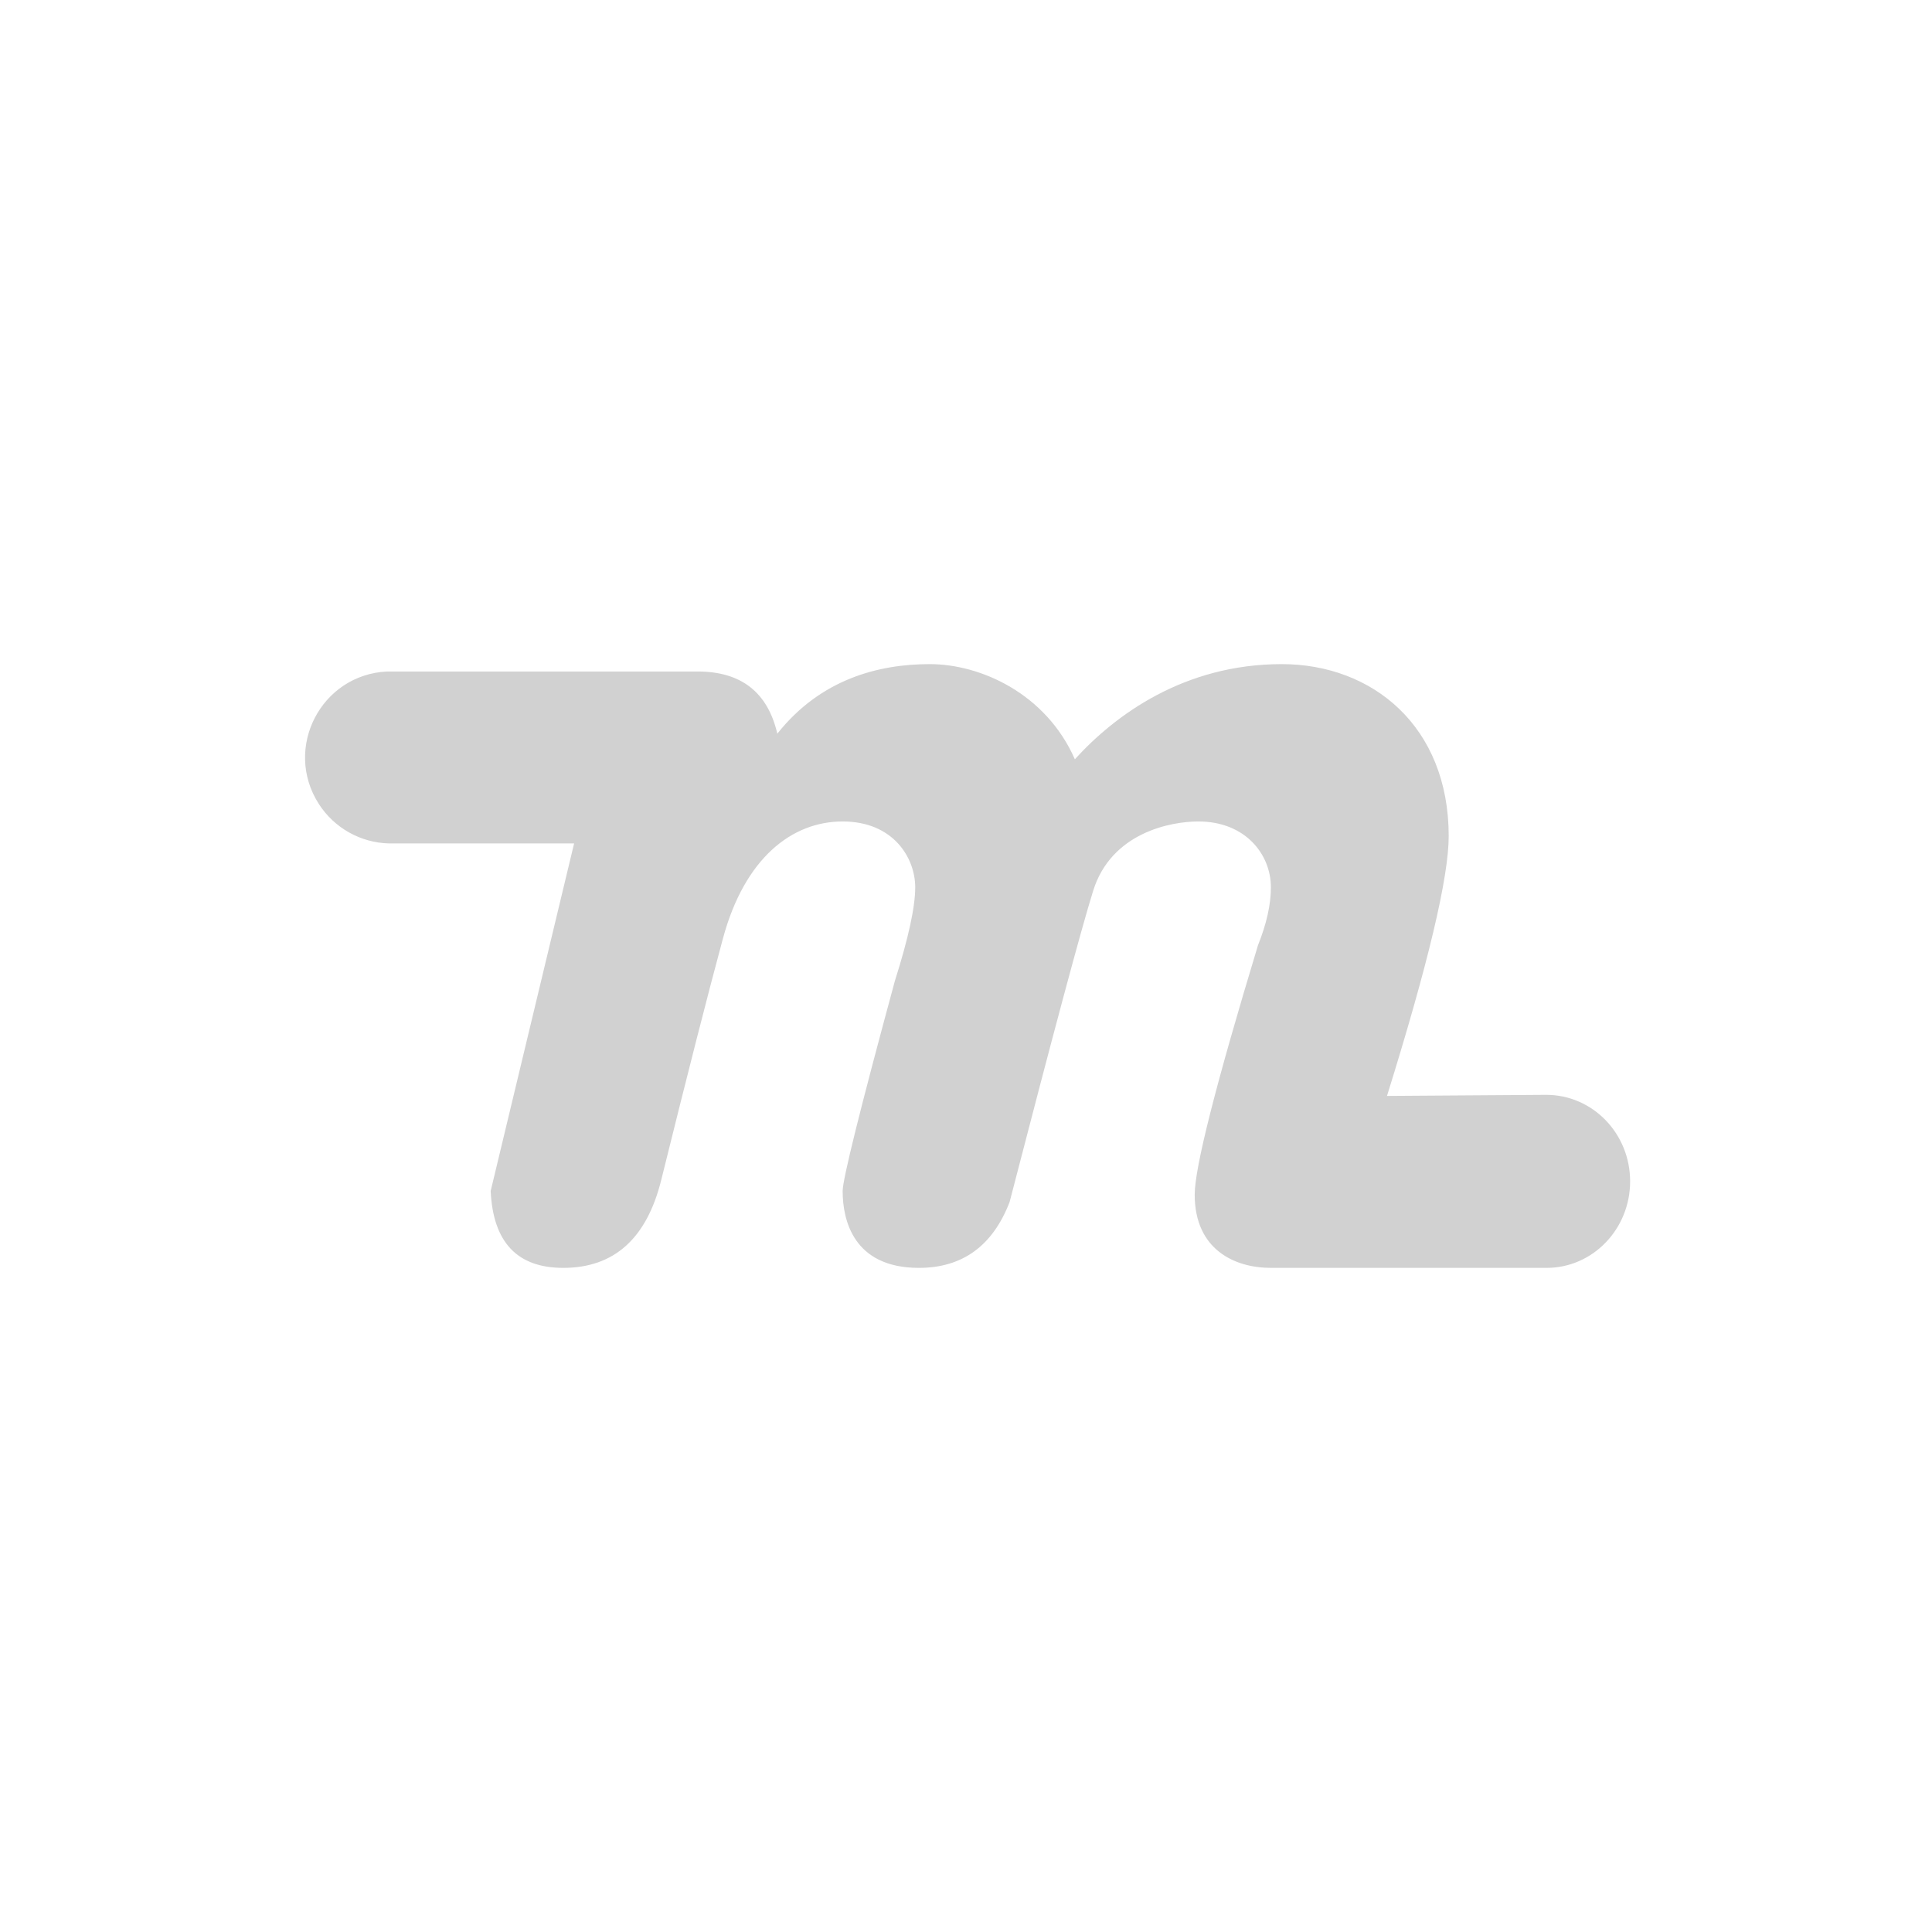<?xml version="1.0" encoding="utf-8"?>
<svg fill="#d1d1d1" viewBox="0 0 32 32" xmlns="http://www.w3.org/2000/svg">
  <path d="M 21.05 21 L 25.617 21 C 26.381 21 27 20.358 27 19.567 C 27 18.776 26.381 18.134 25.61 18.134 L 22.973 18.152 C 23.653 15.97 23.995 14.535 23.995 13.848 C 23.995 12.03 22.732 11 21.23 11 C 19.607 11 18.464 11.848 17.803 12.576 C 17.323 11.485 16.24 11 15.4 11 C 14.56 11 13.597 11.242 12.875 12.152 C 12.715 11.465 12.275 11.122 11.553 11.122 L 6.413 11.122 C 5.317 11.173 4.688 12.391 5.28 13.315 C 5.535 13.713 5.971 13.958 6.444 13.97 L 9.509 13.97 L 8.127 19.727 C 8.167 20.576 8.567 21 9.329 21 C 10.17 21 10.711 20.515 10.952 19.545 C 11.392 17.768 11.733 16.435 11.974 15.545 C 12.334 14.212 13.116 13.606 13.957 13.606 C 14.799 13.606 15.159 14.212 15.159 14.697 C 15.159 15.02 15.047 15.537 14.822 16.247 C 14.245 18.374 13.957 19.535 13.957 19.727 C 13.957 20.212 14.137 21 15.22 21 C 15.94 21 16.442 20.636 16.722 19.91 C 17.444 17.121 17.904 15.404 18.105 14.758 C 18.405 13.788 19.395 13.606 19.848 13.606 C 20.629 13.606 21.05 14.152 21.05 14.697 C 21.05 14.98 20.979 15.3 20.836 15.657 C 20.137 17.963 19.788 19.34 19.788 19.787 C 19.788 20.697 20.449 21 21.05 21 Z"/>
</svg>

